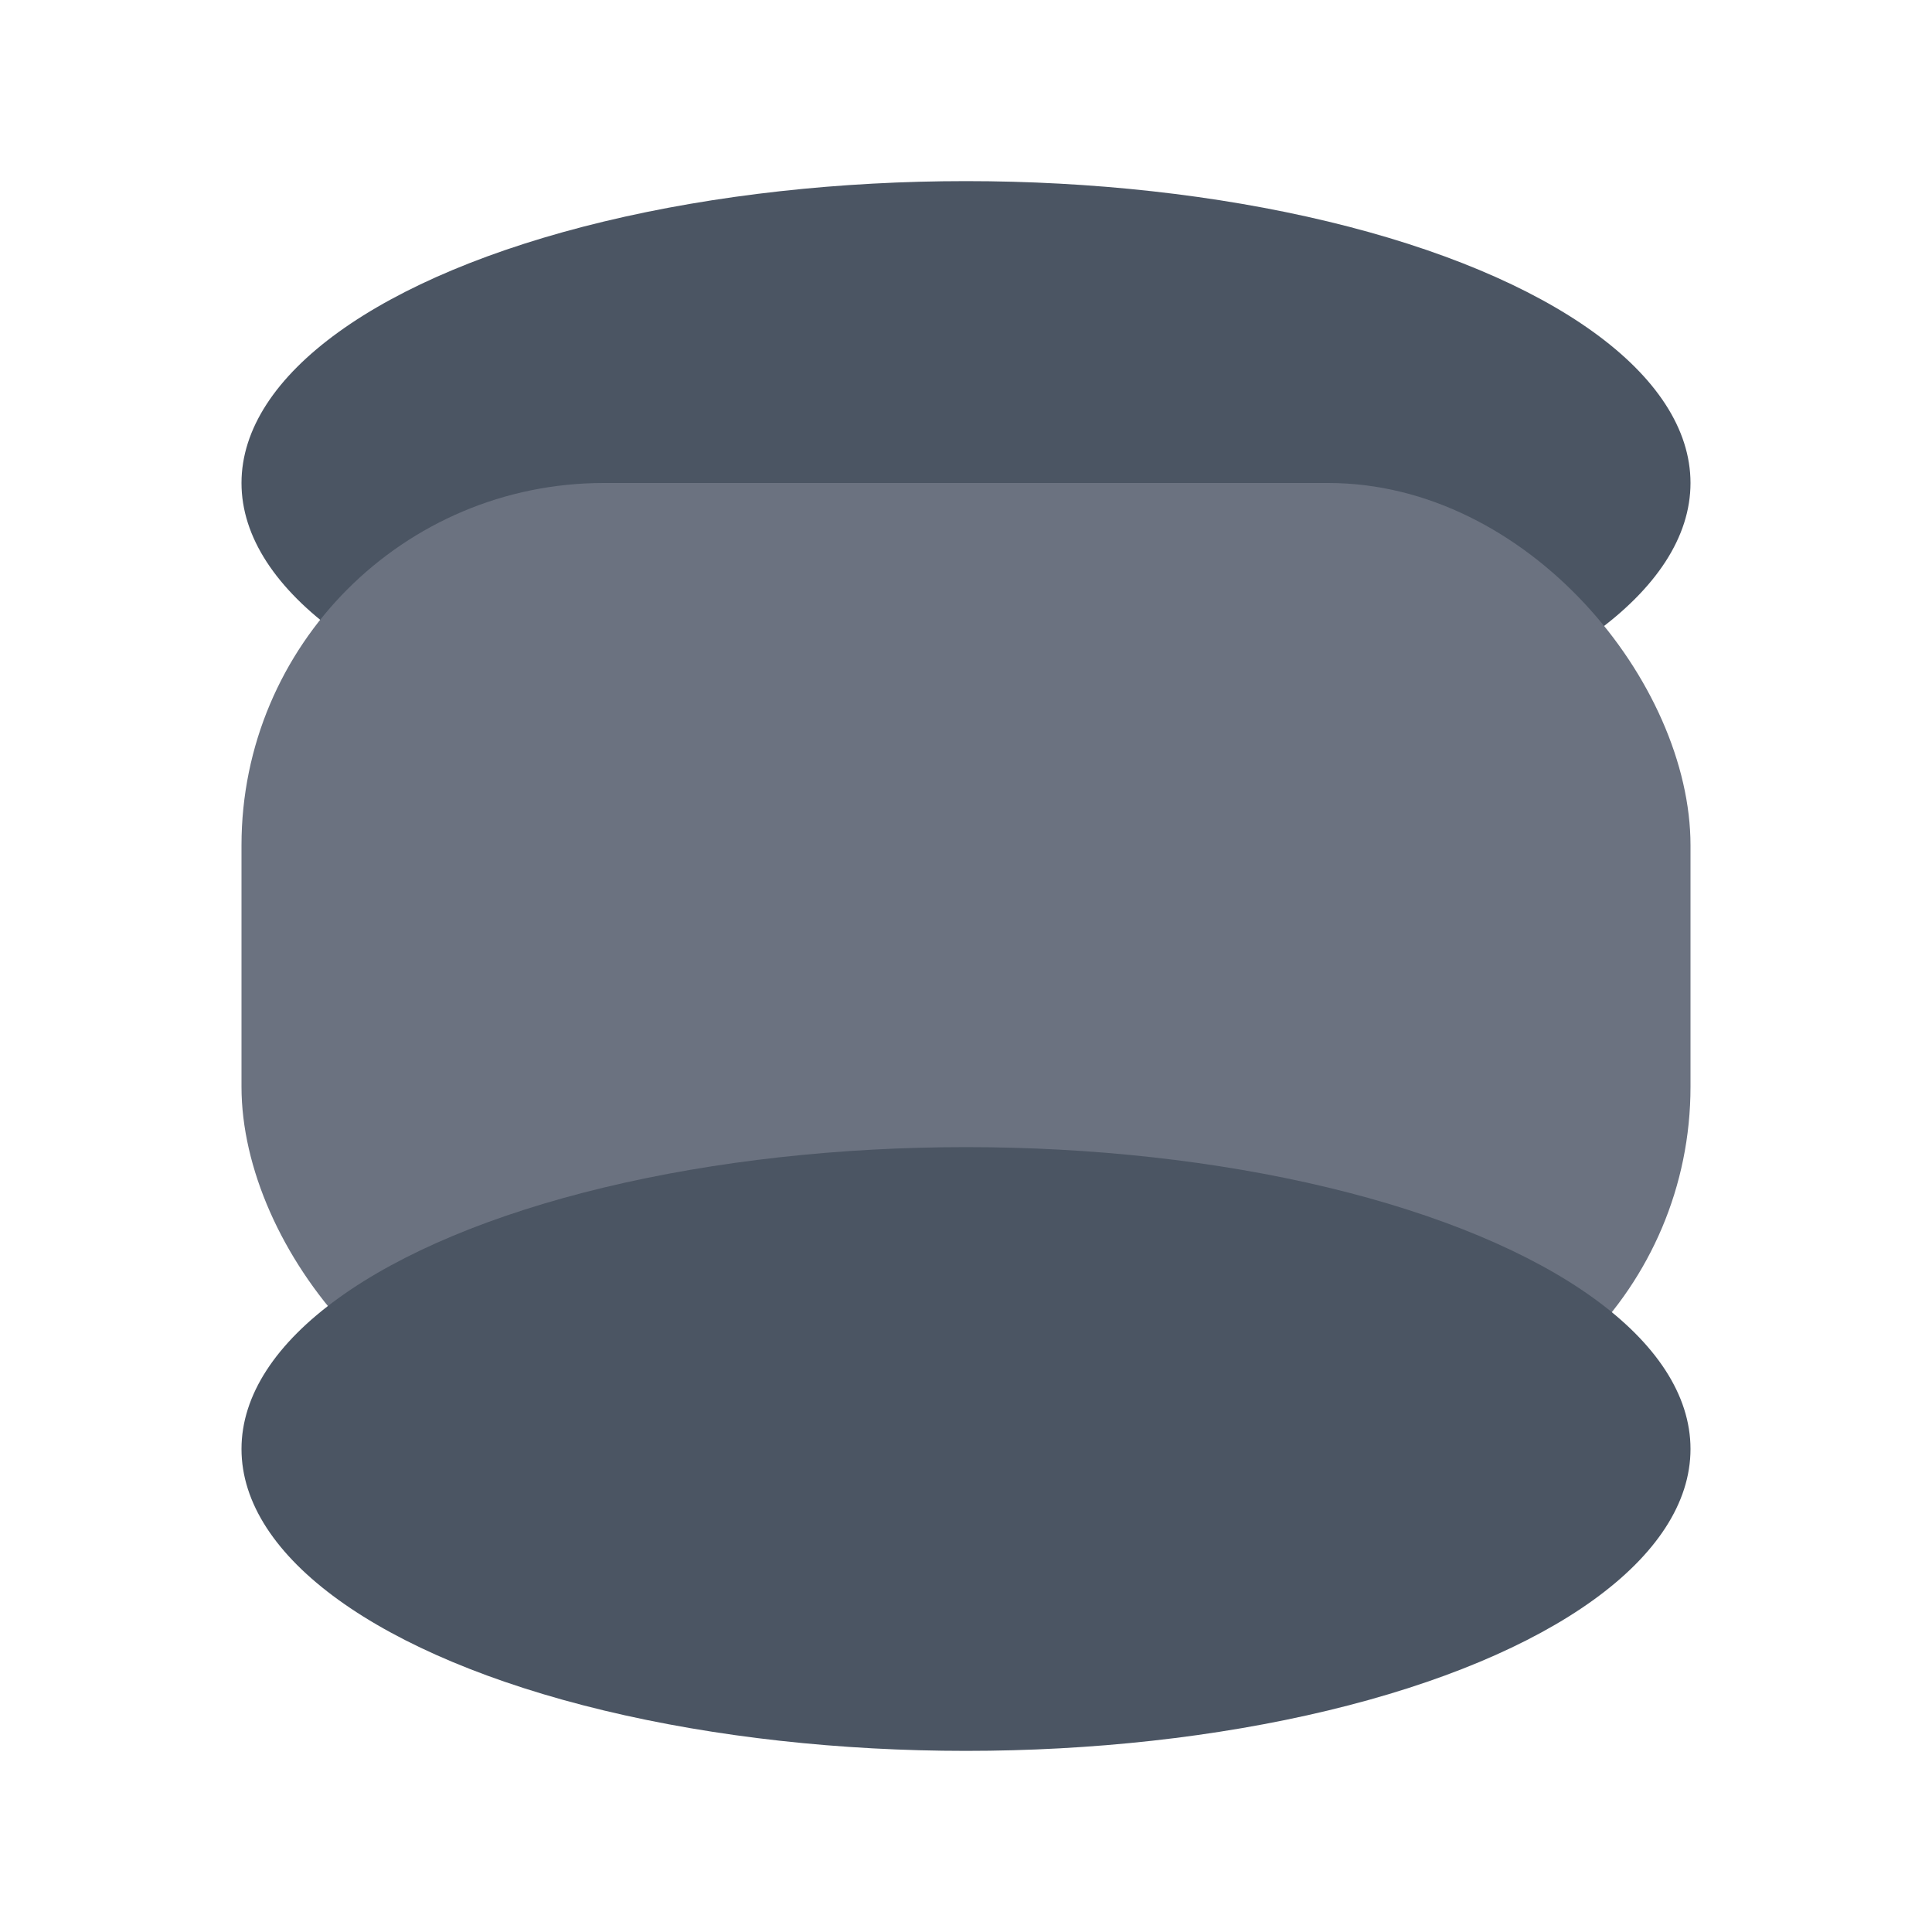<!-- Database -->
<svg xmlns="http://www.w3.org/2000/svg" viewBox="0 0 32 32" width="32" height="32"><ellipse cx="16" cy="8" rx="12" ry="5" fill="#4b5563"/><rect x="4" y="8" width="24" height="16" rx="6" fill="#6b7280"/><ellipse cx="16" cy="24" rx="12" ry="5" fill="#4b5563"/></svg>
